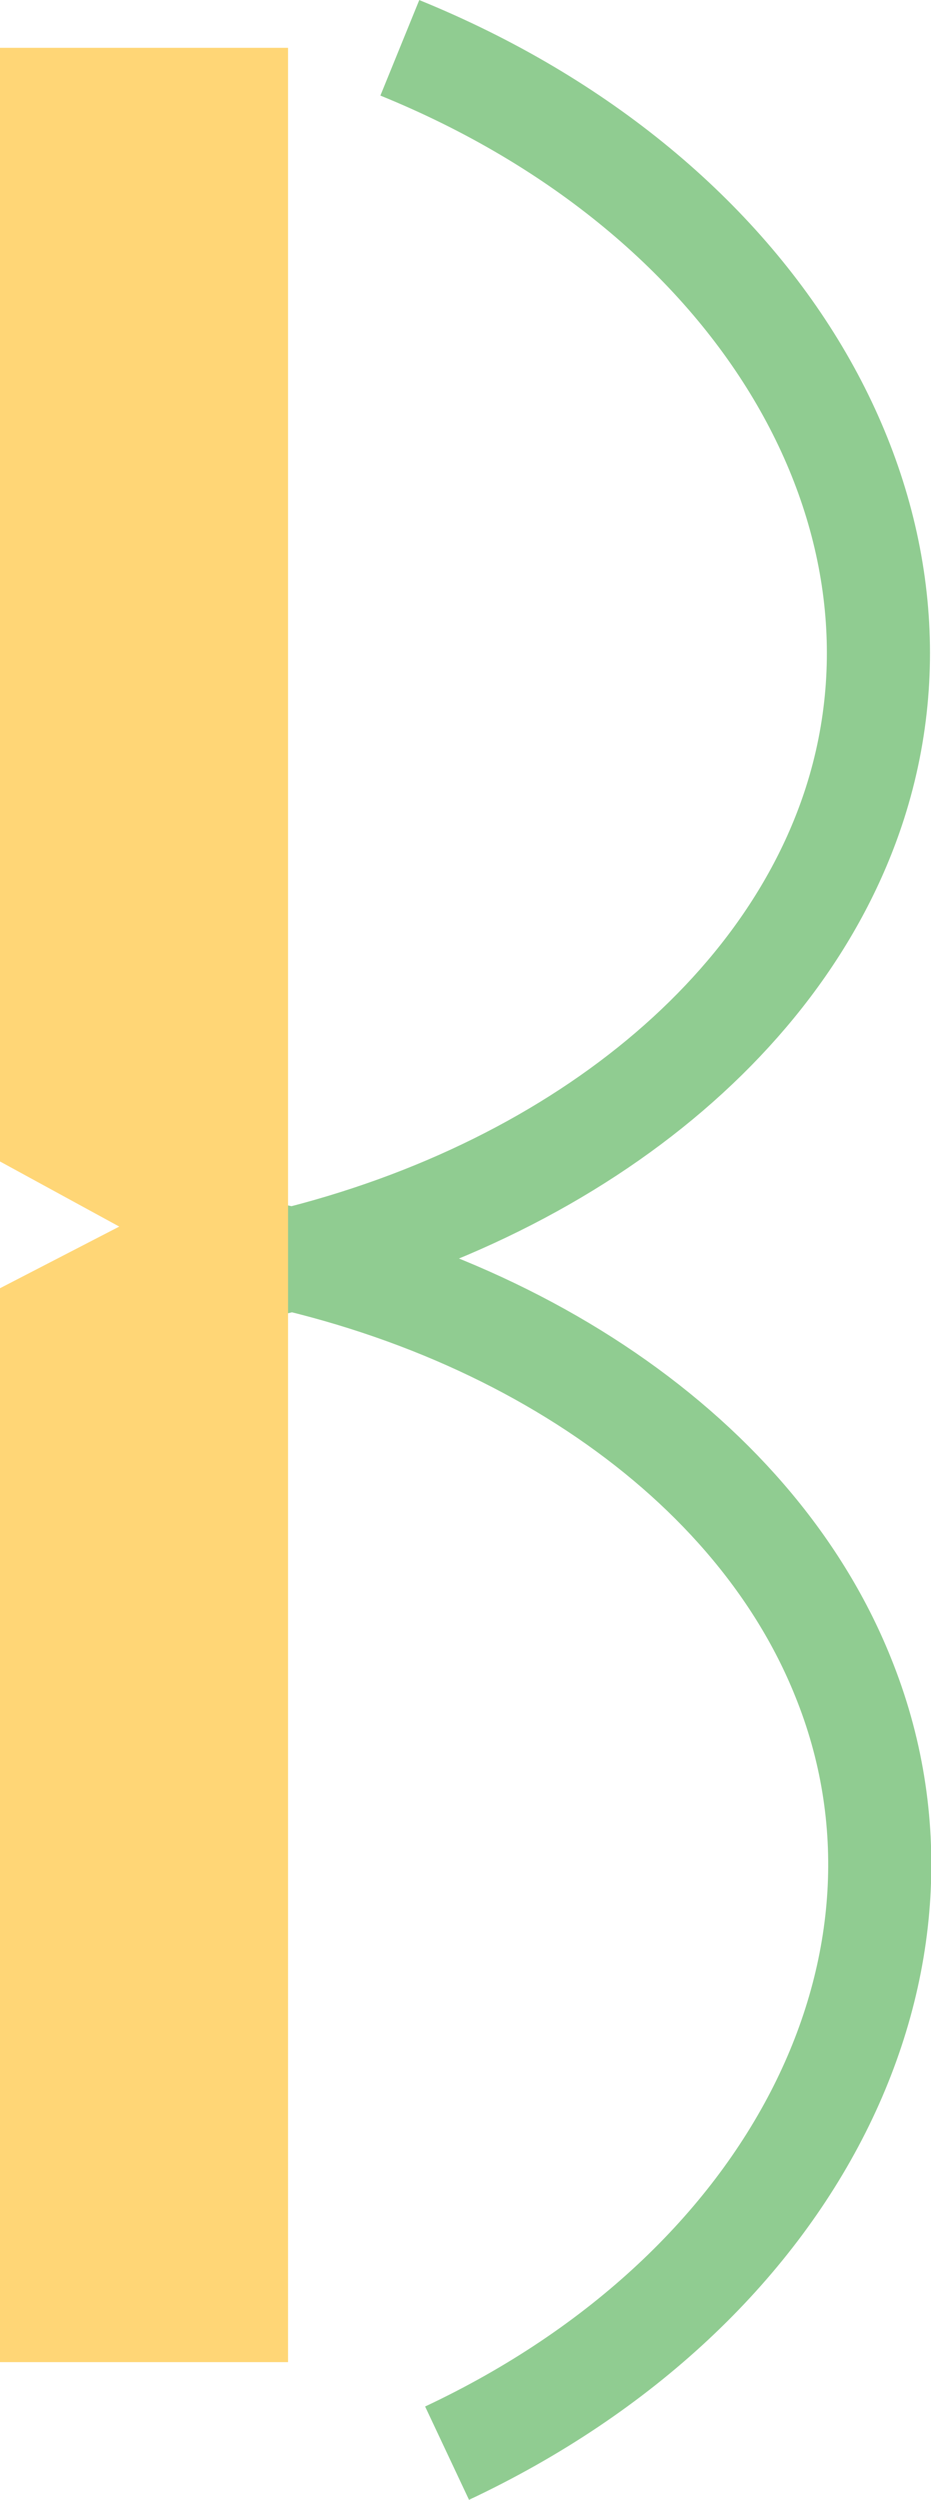 <svg xmlns="http://www.w3.org/2000/svg" viewBox="0 0 16.16 43.39"><defs><style>.cls-1{fill:none;stroke:#90cc91;stroke-miterlimit:10;stroke-width:1.79px;}.cls-2{fill:#ffd676;}</style></defs><g id="Layer_2" data-name="Layer 2"><g id="Layer_1-2" data-name="Layer 1"><path class="cls-1" d="M4,22.09c5.33-1,9.55-4.13,10.84-8.15,1.6-5-1.61-10.55-7.9-13.11"/><path class="cls-1" d="M3.18,21.51c5.4.71,9.86,3.64,11.45,7.59,2,4.92-.79,10.62-6.87,13.48"/><polygon class="cls-2" points="5 0.83 5 41 0 41 0 22.36 2.07 21.29 0 20.16 0 0.83 5 0.83"/></g></g></svg>